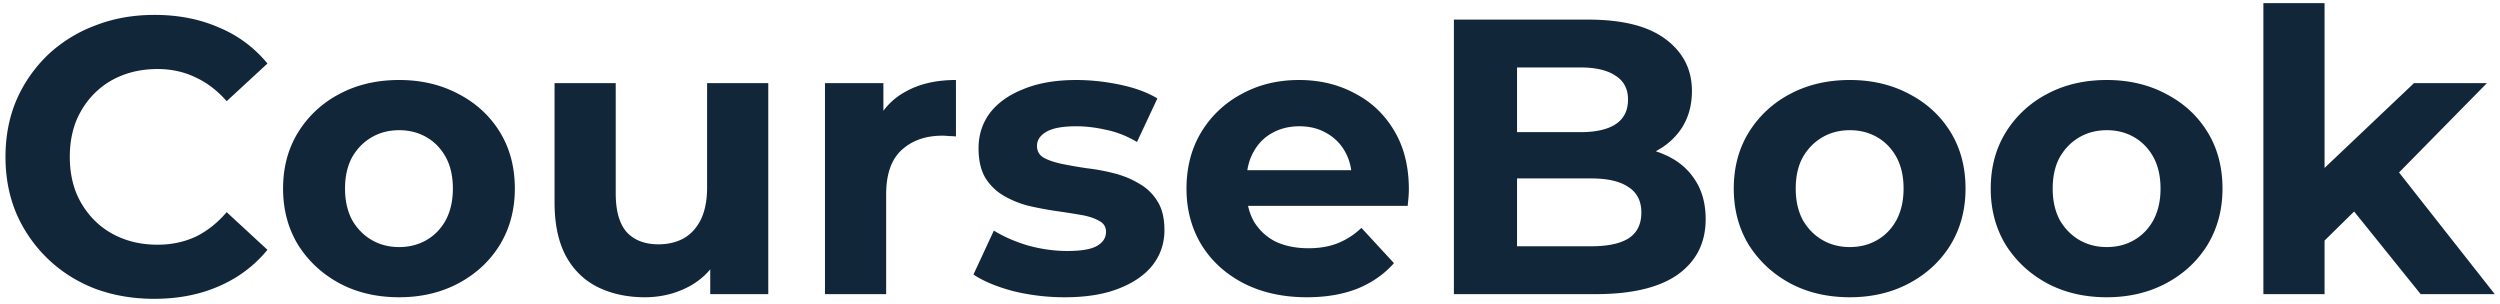 <svg width="255" height="31" fill="none" xmlns="http://www.w3.org/2000/svg"><path d="M15.72 30.48c-2.16 0-4.173-.347-6.04-1.04-1.84-.72-3.44-1.733-4.8-3.04a14.274 14.274 0 01-3.2-4.6C.933 20.04.56 18.107.56 16c0-2.107.373-4.04 1.12-5.8a14.273 14.273 0 013.2-4.6 14.36 14.36 0 014.84-3c1.84-.72 3.853-1.08 6.04-1.08 2.427 0 4.613.427 6.56 1.28a12.61 12.61 0 014.96 3.68l-4.16 3.84c-.96-1.093-2.027-1.907-3.2-2.44-1.173-.56-2.453-.84-3.84-.84-1.307 0-2.507.213-3.6.64a8.161 8.161 0 00-2.84 1.84c-.8.8-1.427 1.747-1.88 2.84-.427 1.093-.64 2.307-.64 3.64 0 1.333.213 2.547.64 3.64a8.658 8.658 0 001.88 2.84c.8.8 1.747 1.413 2.84 1.84 1.093.427 2.293.64 3.6.64 1.387 0 2.667-.267 3.84-.8 1.173-.56 2.24-1.4 3.2-2.52l4.16 3.84c-1.333 1.627-2.987 2.867-4.96 3.72-1.947.853-4.147 1.28-6.6 1.28zm24.994-.16c-2.294 0-4.334-.48-6.12-1.44-1.76-.96-3.16-2.267-4.2-3.92-1.014-1.68-1.52-3.587-1.52-5.72 0-2.16.506-4.067 1.52-5.72a10.802 10.802 0 014.2-3.92c1.786-.96 3.826-1.44 6.12-1.44 2.266 0 4.293.48 6.08 1.44 1.786.933 3.186 2.227 4.2 3.88 1.013 1.653 1.52 3.573 1.52 5.76 0 2.133-.507 4.04-1.52 5.72-1.014 1.653-2.414 2.96-4.2 3.92-1.787.96-3.814 1.44-6.08 1.44zm0-5.12c1.04 0 1.973-.24 2.8-.72.826-.48 1.48-1.16 1.96-2.04.48-.907.72-1.973.72-3.2 0-1.253-.24-2.32-.72-3.2-.48-.88-1.134-1.56-1.96-2.04-.827-.48-1.76-.72-2.8-.72-1.04 0-1.974.24-2.8.72-.827.48-1.494 1.16-2 2.04-.48.88-.72 1.947-.72 3.2 0 1.227.24 2.293.72 3.2.506.88 1.173 1.56 2 2.04.826.48 1.76.72 2.8.72zm25.05 5.12c-1.786 0-3.386-.347-4.8-1.04-1.386-.693-2.466-1.747-3.24-3.16-.773-1.44-1.16-3.267-1.16-5.48V8.48h6.24v11.24c0 1.787.374 3.107 1.12 3.96.774.827 1.854 1.24 3.24 1.24.96 0 1.814-.2 2.56-.6.747-.427 1.334-1.067 1.76-1.92.427-.88.64-1.973.64-3.28V8.48h6.24V30h-5.92v-5.92l1.08 1.72c-.72 1.493-1.786 2.627-3.2 3.4-1.386.747-2.906 1.12-4.56 1.12zM84.147 30V8.48h5.96v6.08l-.84-1.76c.64-1.52 1.666-2.667 3.08-3.44 1.413-.8 3.133-1.2 5.16-1.2v5.76a7.292 7.292 0 00-.72-.04 5.482 5.482 0 00-.68-.04c-1.707 0-3.094.493-4.16 1.48-1.04.96-1.56 2.467-1.56 4.52V30h-6.24zm24.466.32a21.84 21.84 0 01-5.32-.64c-1.68-.453-3.013-1.013-4-1.68l2.08-4.48c.987.613 2.147 1.12 3.48 1.52 1.36.373 2.694.56 4 .56 1.44 0 2.454-.173 3.04-.52.614-.347.92-.827.92-1.44 0-.507-.24-.88-.72-1.12-.453-.267-1.066-.467-1.84-.6a89.852 89.852 0 00-2.56-.4 35.815 35.815 0 01-2.76-.52 9.93 9.93 0 01-2.56-1.04 5.4 5.4 0 01-1.88-1.84c-.453-.773-.68-1.773-.68-3 0-1.36.387-2.56 1.16-3.6.8-1.04 1.947-1.853 3.44-2.44 1.494-.613 3.28-.92 5.36-.92 1.467 0 2.96.16 4.48.48 1.52.32 2.787.787 3.8 1.4l-2.08 4.44c-1.04-.613-2.093-1.027-3.16-1.24-1.04-.24-2.053-.36-3.04-.36-1.386 0-2.4.187-3.04.56-.64.373-.96.853-.96 1.44 0 .533.227.933.68 1.2.48.267 1.107.48 1.88.64.774.16 1.614.307 2.52.44.934.107 1.867.28 2.8.52.934.24 1.774.587 2.52 1.04a5.062 5.062 0 011.88 1.8c.48.747.72 1.733.72 2.96 0 1.333-.4 2.52-1.2 3.56-.8 1.013-1.96 1.813-3.48 2.4-1.493.587-3.32.88-5.48.88zm24.69 0c-2.453 0-4.613-.48-6.48-1.44-1.84-.96-3.266-2.267-4.28-3.92-1.013-1.68-1.52-3.587-1.52-5.72 0-2.16.494-4.067 1.48-5.72a10.594 10.594 0 014.12-3.92c1.734-.96 3.694-1.44 5.88-1.44 2.107 0 4 .453 5.68 1.36 1.707.88 3.054 2.16 4.04 3.84.987 1.653 1.48 3.64 1.48 5.96 0 .24-.013.52-.04.84-.026.293-.053.573-.08.84h-17.48v-3.64h14.2l-2.4 1.08c0-1.12-.226-2.093-.68-2.92a4.822 4.822 0 00-1.88-1.92c-.8-.48-1.733-.72-2.8-.72-1.066 0-2.013.24-2.84.72-.8.453-1.426 1.107-1.88 1.96-.453.827-.68 1.813-.68 2.96v.96c0 1.173.254 2.213.76 3.12a5.42 5.42 0 002.2 2.04c.96.453 2.08.68 3.36.68 1.147 0 2.147-.173 3-.52a7.299 7.299 0 002.4-1.56l3.32 3.6c-.986 1.12-2.226 1.987-3.72 2.6-1.493.587-3.213.88-5.16.88zm14.995-.32V2h13.68c3.52 0 6.16.667 7.92 2 1.786 1.333 2.68 3.093 2.68 5.28 0 1.467-.36 2.747-1.08 3.84-.72 1.067-1.707 1.893-2.96 2.48-1.254.587-2.694.88-4.32.88l.76-1.64c1.76 0 3.32.293 4.68.88 1.36.56 2.413 1.4 3.16 2.52.773 1.12 1.16 2.493 1.16 4.12 0 2.4-.947 4.28-2.84 5.64-1.894 1.333-4.68 2-8.36 2h-14.48zm6.44-4.88h7.56c1.68 0 2.946-.267 3.8-.8.88-.56 1.32-1.44 1.32-2.64 0-1.173-.44-2.04-1.32-2.6-.854-.587-2.12-.88-3.8-.88h-8.04v-4.72h6.92c1.573 0 2.773-.267 3.6-.8.853-.56 1.28-1.4 1.28-2.52 0-1.093-.427-1.907-1.28-2.44-.827-.56-2.027-.84-3.6-.84h-6.44v18.24zm33.946 5.2c-2.294 0-4.334-.48-6.12-1.44-1.76-.96-3.16-2.267-4.2-3.92-1.014-1.68-1.52-3.587-1.52-5.72 0-2.16.506-4.067 1.52-5.72a10.802 10.802 0 014.2-3.92c1.786-.96 3.826-1.44 6.12-1.44 2.266 0 4.293.48 6.08 1.44 1.786.933 3.186 2.227 4.2 3.88 1.013 1.653 1.52 3.573 1.52 5.76 0 2.133-.507 4.04-1.52 5.72-1.014 1.653-2.414 2.96-4.2 3.92-1.787.96-3.814 1.44-6.08 1.44zm0-5.12c1.04 0 1.973-.24 2.8-.72.826-.48 1.48-1.16 1.96-2.04.48-.907.72-1.973.72-3.2 0-1.253-.24-2.32-.72-3.2-.48-.88-1.134-1.56-1.96-2.04-.827-.48-1.76-.72-2.8-.72-1.04 0-1.974.24-2.8.72-.827.48-1.494 1.16-2 2.04-.48.88-.72 1.947-.72 3.2 0 1.227.24 2.293.72 3.2.506.88 1.173 1.56 2 2.04.826.48 1.76.72 2.8.72zm26.21 5.12c-2.293 0-4.333-.48-6.12-1.44-1.76-.96-3.16-2.267-4.2-3.92-1.013-1.68-1.52-3.587-1.52-5.72 0-2.16.507-4.067 1.52-5.72a10.802 10.802 0 014.2-3.92c1.787-.96 3.827-1.44 6.12-1.44 2.267 0 4.294.48 6.08 1.44 1.787.933 3.187 2.227 4.2 3.88 1.014 1.653 1.52 3.573 1.52 5.76 0 2.133-.506 4.04-1.52 5.72-1.013 1.653-2.413 2.96-4.2 3.92-1.786.96-3.813 1.44-6.08 1.44zm0-5.12c1.04 0 1.974-.24 2.8-.72.827-.48 1.48-1.16 1.96-2.04.48-.907.72-1.973.72-3.2 0-1.253-.24-2.32-.72-3.2-.48-.88-1.133-1.56-1.96-2.04-.826-.48-1.76-.72-2.8-.72-1.04 0-1.973.24-2.8.72-.826.48-1.493 1.16-2 2.04-.48.88-.72 1.947-.72 3.2 0 1.227.24 2.293.72 3.2.507.88 1.174 1.56 2 2.04.827.48 1.76.72 2.8.72zm21.131.4l.16-7.6 10.04-9.52h7.44l-9.64 9.8-3.24 2.64-4.76 4.68zm-5.16 4.4V.32h6.24V30h-6.24zm16.04 0l-7.28-9.04 3.92-4.84L254.464 30h-7.56z" fill="#12263A"/></svg>